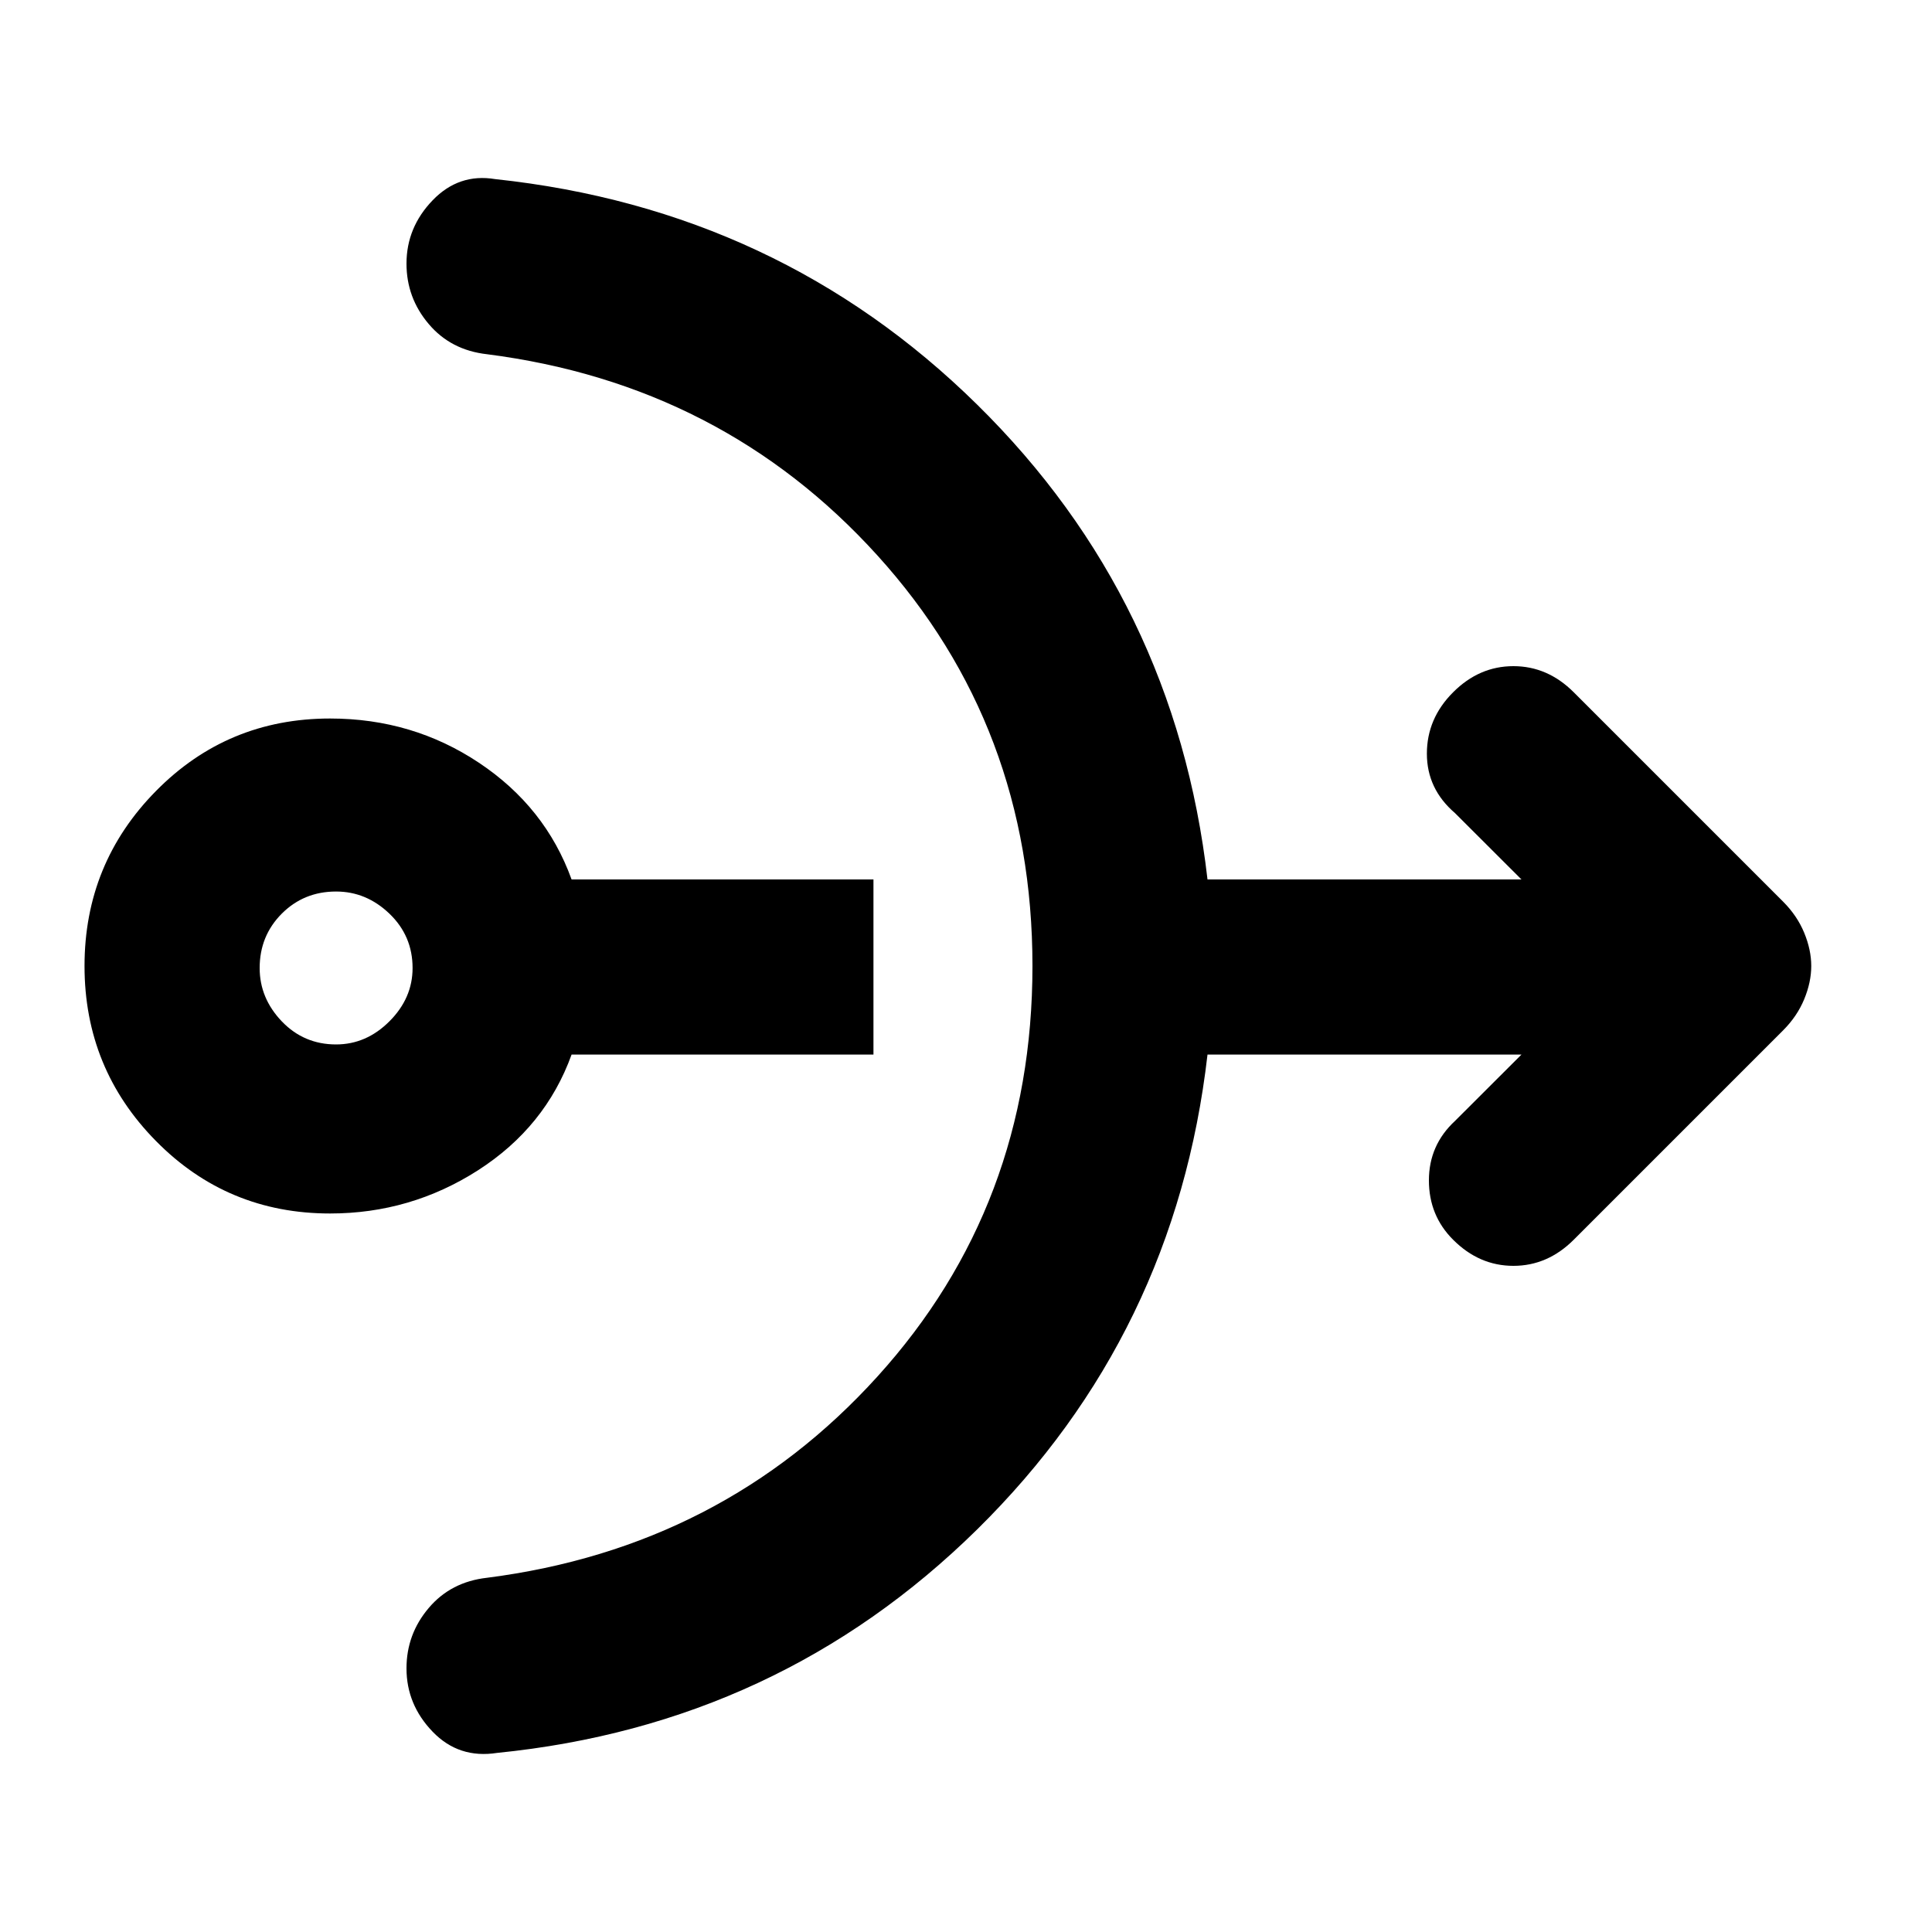 <svg xmlns="http://www.w3.org/2000/svg" height="20" width="20"><path d="M3.417 12.562q-1.063 0-1.802-.75-.74-.75-.74-1.812t.74-1.812q.739-.75 1.802-.75.854 0 1.541.458.688.458.959 1.208h3.125v1.813H5.917q-.271.75-.969 1.198-.698.447-1.531.447Zm.062-1.75q.313 0 .552-.239.24-.24.24-.552 0-.333-.24-.563-.239-.229-.552-.229-.333 0-.562.229-.229.23-.229.563 0 .312.229.552.229.239.562.239Zm1.667 7.334q-.396.062-.667-.219t-.271-.656q0-.354.23-.625.229-.271.604-.313 2.437-.312 4.041-2.083 1.605-1.771 1.605-4.25T9.083 5.75Q7.479 3.979 5.042 3.667q-.375-.042-.604-.313-.23-.271-.23-.625 0-.375.271-.656t.646-.219q2.937.313 4.99 2.334 2.052 2.02 2.385 4.916h3.25l-.688-.687q-.291-.25-.291-.615 0-.364.271-.635.27-.271.625-.271.354 0 .625.271l2.166 2.166q.146.146.219.323.073.177.073.344 0 .167-.073.344-.073.177-.219.323l-2.166 2.166q-.271.271-.625.271-.355 0-.625-.271-.25-.25-.25-.614 0-.365.27-.615l.688-.687H12.5q-.333 2.895-2.385 4.916-2.053 2.021-4.969 2.313Z"/></svg>